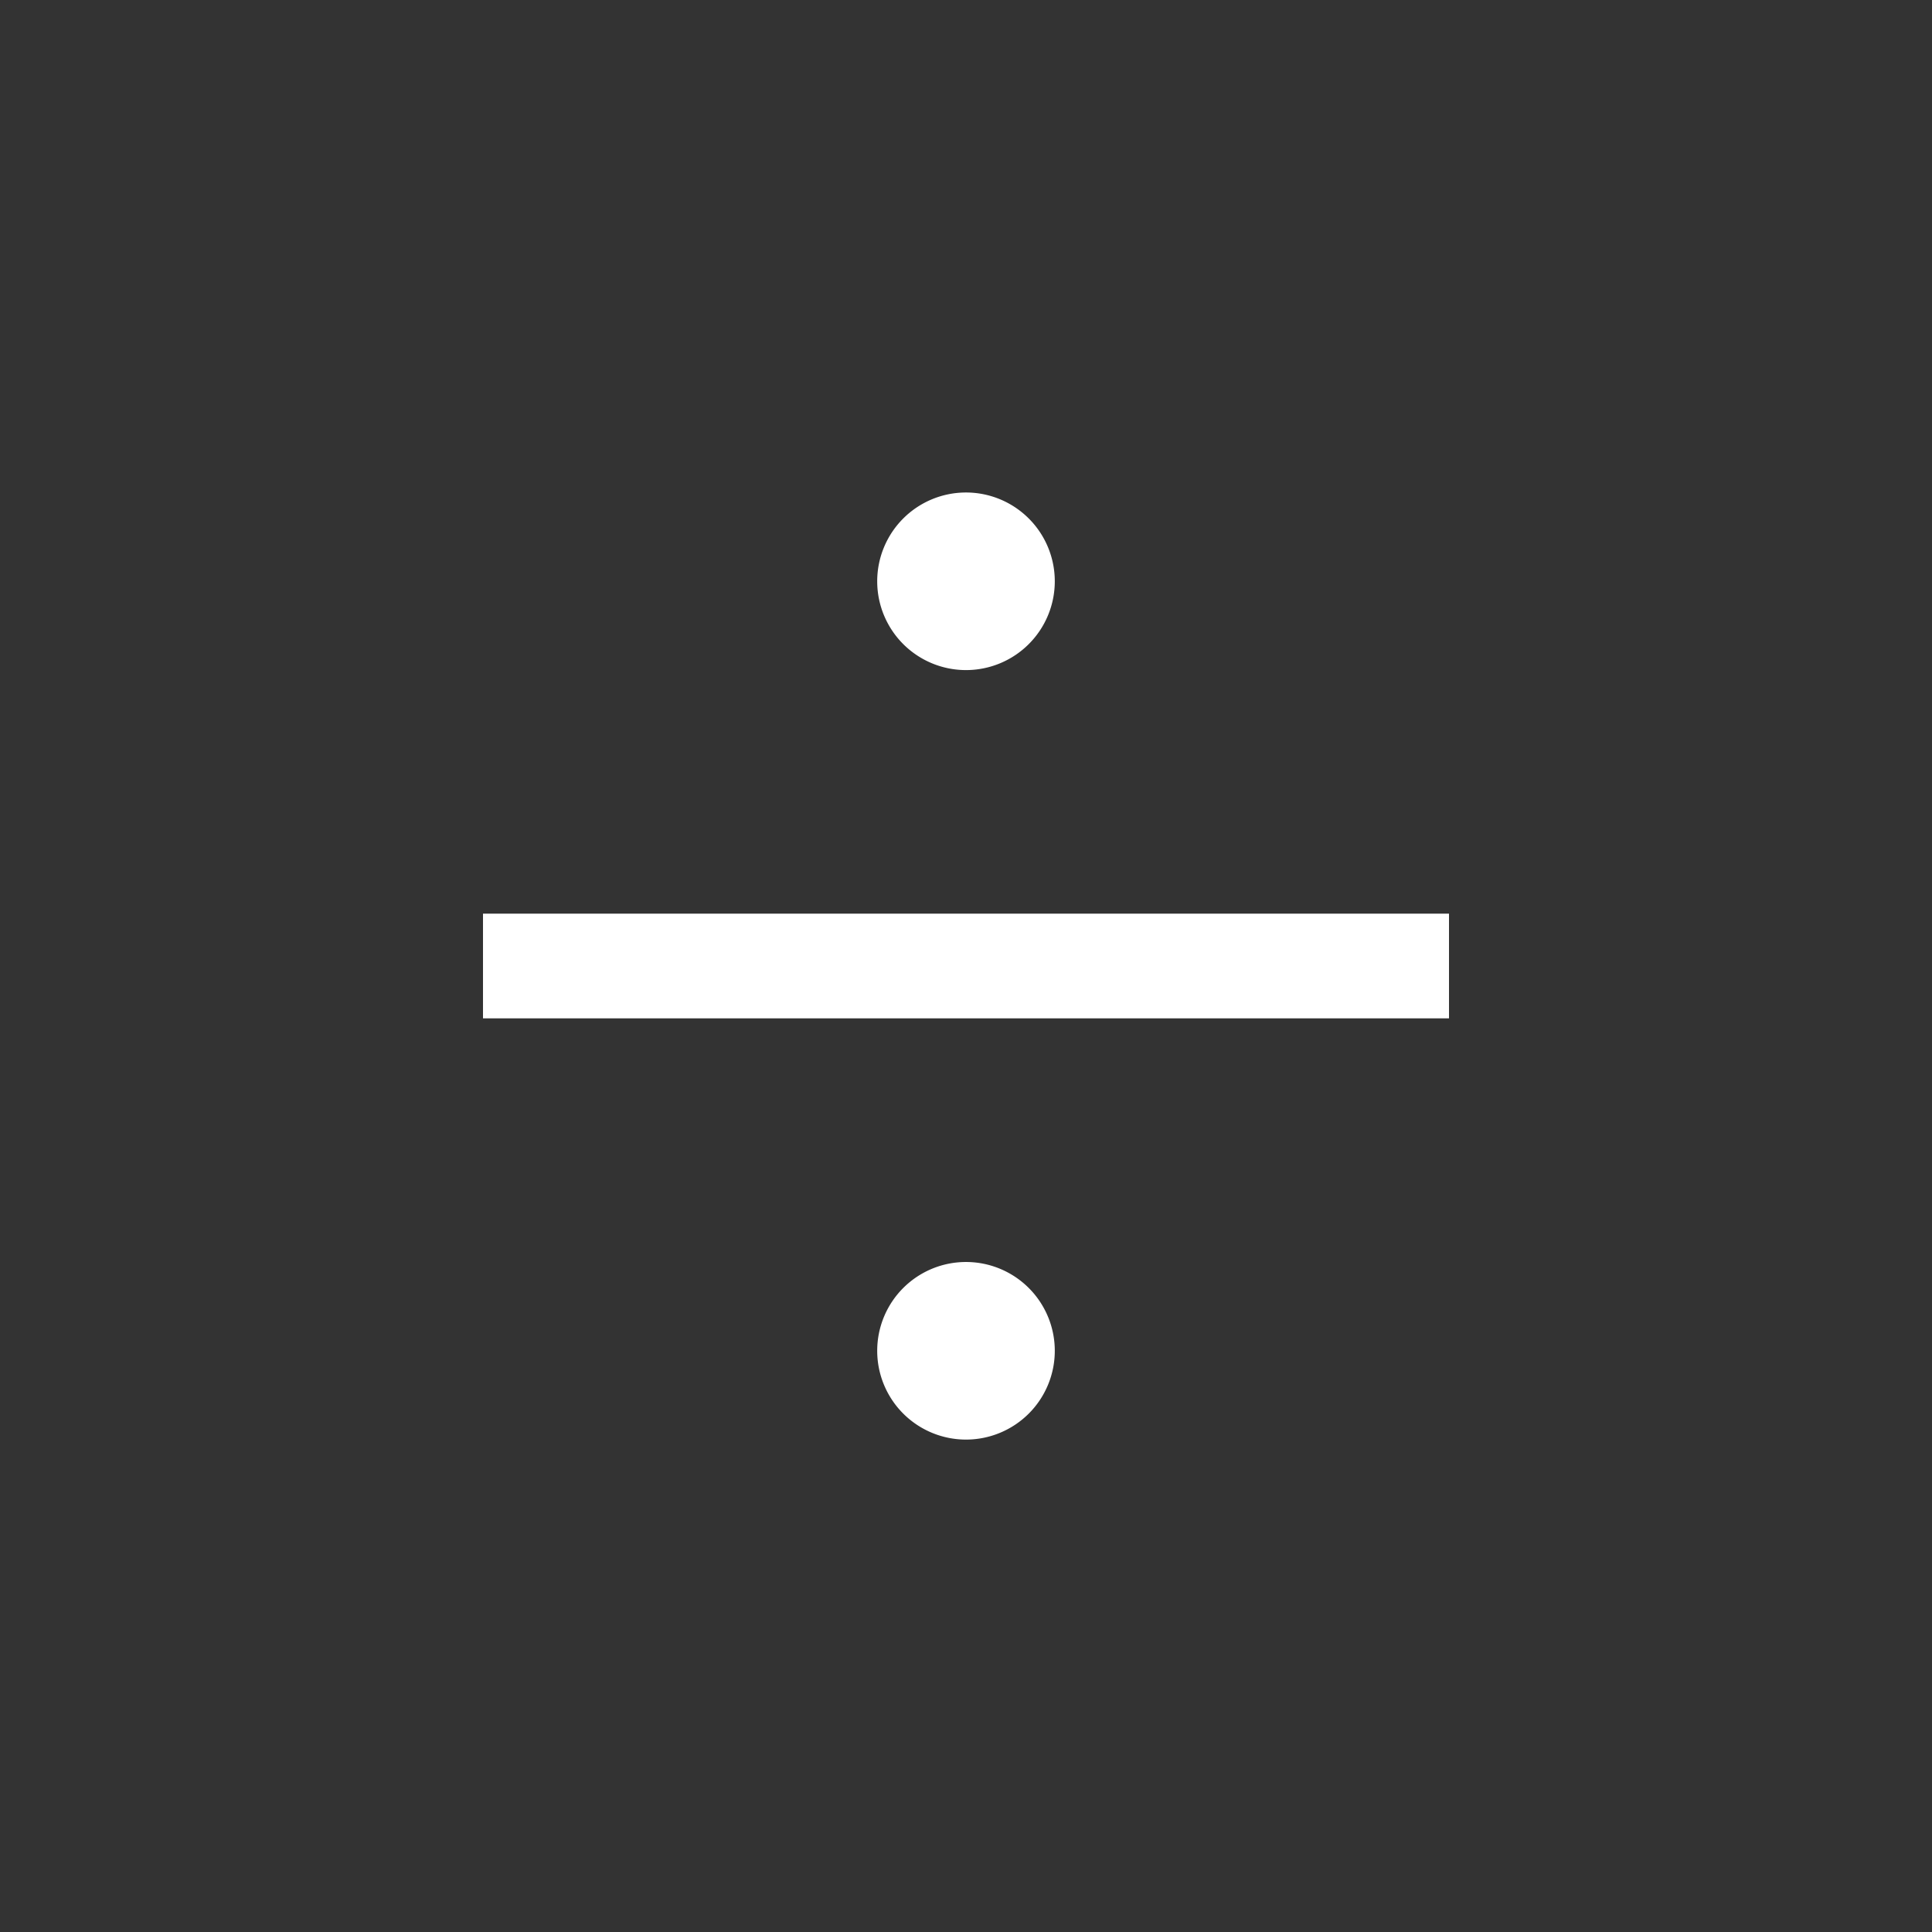 <svg id="f25b8b7b-2682-41b8-8429-f493632c33d9" data-name="레이어 1" xmlns="http://www.w3.org/2000/svg" viewBox="0 0 24 24">
  <rect x="0" y="0" width="24" height="24" fill="#333333" stroke="none"/>
  <title>icon</title>
  <path d="M18,12.65H6V11.35H18ZM13.103,7.22A1.103,1.103,0,1,0,12,8.324,1.103,1.103,0,0,0,13.103,7.22Zm0,9.56A1.103,1.103,0,1,0,12,17.883,1.103,1.103,0,0,0,13.103,16.78Z" style="fill: #fff"/>
  <rect width="24" height="24" style="fill: none"/>
</svg>
